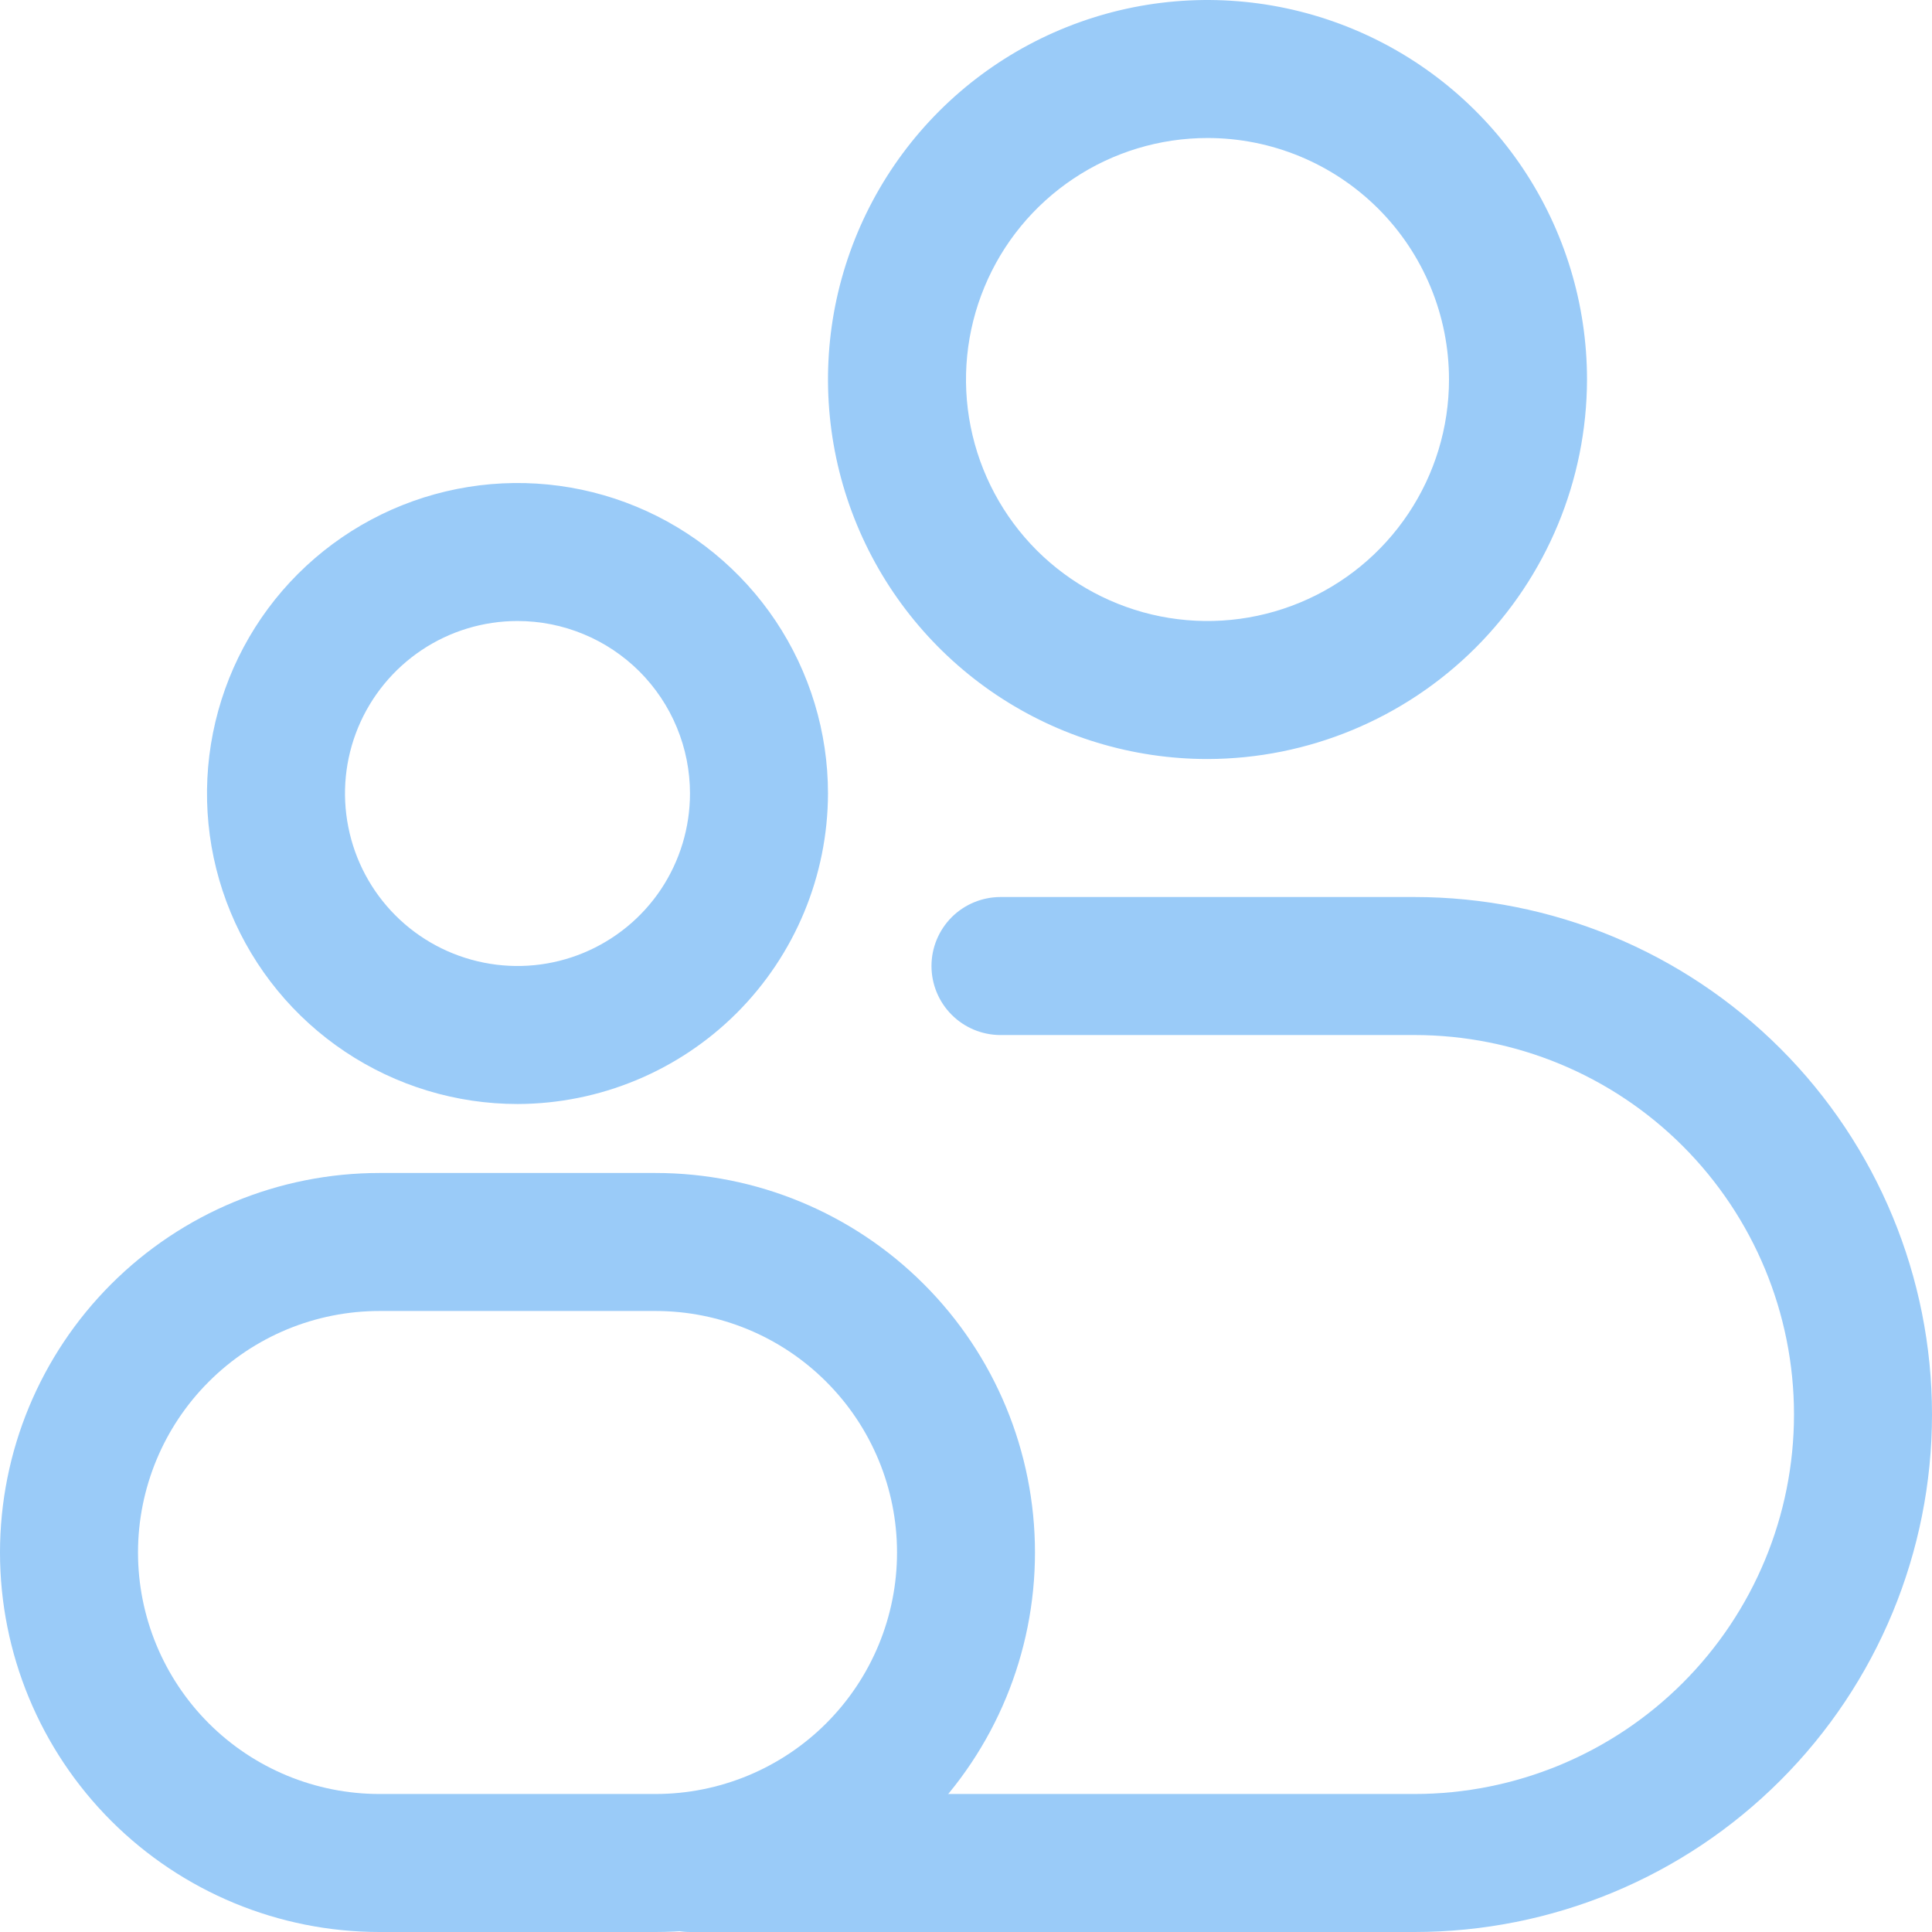 <svg width="30" height="30" viewBox="0 0 30 30" fill="none" xmlns="http://www.w3.org/2000/svg">
<path d="M8.036 17.143C7.082 17.143 6.15 16.86 5.357 16.33C4.564 15.8 3.946 15.047 3.581 14.166C3.216 13.286 3.121 12.316 3.307 11.381C3.493 10.446 3.952 9.586 4.626 8.912C5.301 8.238 6.16 7.779 7.095 7.593C8.03 7.407 9 7.502 9.881 7.867C10.762 8.232 11.515 8.85 12.045 9.643C12.574 10.436 12.857 11.368 12.857 12.321C12.854 13.599 12.345 14.824 11.442 15.728C10.538 16.631 9.314 17.14 8.036 17.143ZM8.036 9.643C7.506 9.643 6.988 9.8 6.548 10.094C6.107 10.389 5.764 10.807 5.561 11.296C5.358 11.786 5.305 12.324 5.409 12.844C5.512 13.364 5.767 13.841 6.142 14.216C6.516 14.59 6.994 14.845 7.513 14.948C8.033 15.052 8.571 14.999 9.061 14.796C9.55 14.593 9.969 14.25 10.263 13.81C10.557 13.369 10.714 12.851 10.714 12.321C10.714 11.97 10.645 11.621 10.51 11.296C10.376 10.971 10.178 10.676 9.93 10.427C9.681 10.179 9.386 9.981 9.061 9.847C8.736 9.712 8.387 9.643 8.036 9.643ZM18.75 11.786C17.584 11.786 16.445 11.44 15.476 10.793C14.507 10.145 13.752 9.225 13.306 8.148C12.86 7.071 12.743 5.886 12.97 4.743C13.198 3.6 13.759 2.55 14.583 1.726C15.407 0.902 16.457 0.341 17.6 0.113C18.744 -0.114 19.928 0.003 21.005 0.449C22.082 0.895 23.002 1.65 23.65 2.619C24.297 3.588 24.643 4.727 24.643 5.893C24.64 7.455 24.018 8.952 22.914 10.057C21.809 11.161 20.312 11.783 18.75 11.786ZM18.75 2.143C18.008 2.143 17.283 2.363 16.667 2.775C16.05 3.187 15.569 3.773 15.286 4.458C15.002 5.143 14.927 5.897 15.072 6.624C15.217 7.352 15.574 8.02 16.098 8.545C16.623 9.069 17.291 9.426 18.018 9.571C18.746 9.716 19.5 9.641 20.185 9.357C20.87 9.074 21.456 8.593 21.868 7.976C22.28 7.36 22.5 6.635 22.5 5.893C22.5 4.898 22.105 3.944 21.402 3.241C20.698 2.538 19.745 2.143 18.75 2.143ZM10.179 30H5.893C4.33 30 2.831 29.379 1.726 28.274C0.621 27.169 0 25.67 0 24.107C0 22.544 0.621 21.045 1.726 19.94C2.831 18.835 4.33 18.214 5.893 18.214H10.179C11.742 18.214 13.24 18.835 14.345 19.94C15.451 21.045 16.071 22.544 16.071 24.107C16.071 25.67 15.451 27.169 14.345 28.274C13.24 29.379 11.742 30 10.179 30ZM5.893 20.357C4.898 20.357 3.944 20.752 3.241 21.456C2.538 22.159 2.143 23.113 2.143 24.107C2.143 25.102 2.538 26.055 3.241 26.759C3.944 27.462 4.898 27.857 5.893 27.857H10.179C11.173 27.857 12.127 27.462 12.83 26.759C13.534 26.055 13.929 25.102 13.929 24.107C13.929 23.113 13.534 22.159 12.83 21.456C12.127 20.752 11.173 20.357 10.179 20.357H5.893Z" fill="#9ACBF8"/>
<path d="M21.964 30H10.714C10.43 30 10.158 29.887 9.957 29.686C9.756 29.485 9.643 29.213 9.643 28.929C9.643 28.645 9.756 28.372 9.957 28.171C10.158 27.97 10.43 27.857 10.714 27.857H21.964C23.527 27.857 25.026 27.236 26.131 26.131C27.236 25.026 27.857 23.527 27.857 21.964C27.857 20.401 27.236 18.903 26.131 17.797C25.026 16.692 23.527 16.072 21.964 16.072H15.536C15.252 16.072 14.979 15.959 14.778 15.758C14.577 15.557 14.464 15.284 14.464 15C14.464 14.716 14.577 14.444 14.778 14.242C14.979 14.042 15.252 13.929 15.536 13.929H21.964C24.096 13.929 26.139 14.775 27.646 16.282C29.153 17.789 30 19.833 30 21.964C30 24.096 29.153 26.14 27.646 27.646C26.139 29.154 24.096 30 21.964 30Z" fill="#9ACBF8"/>
</svg>
